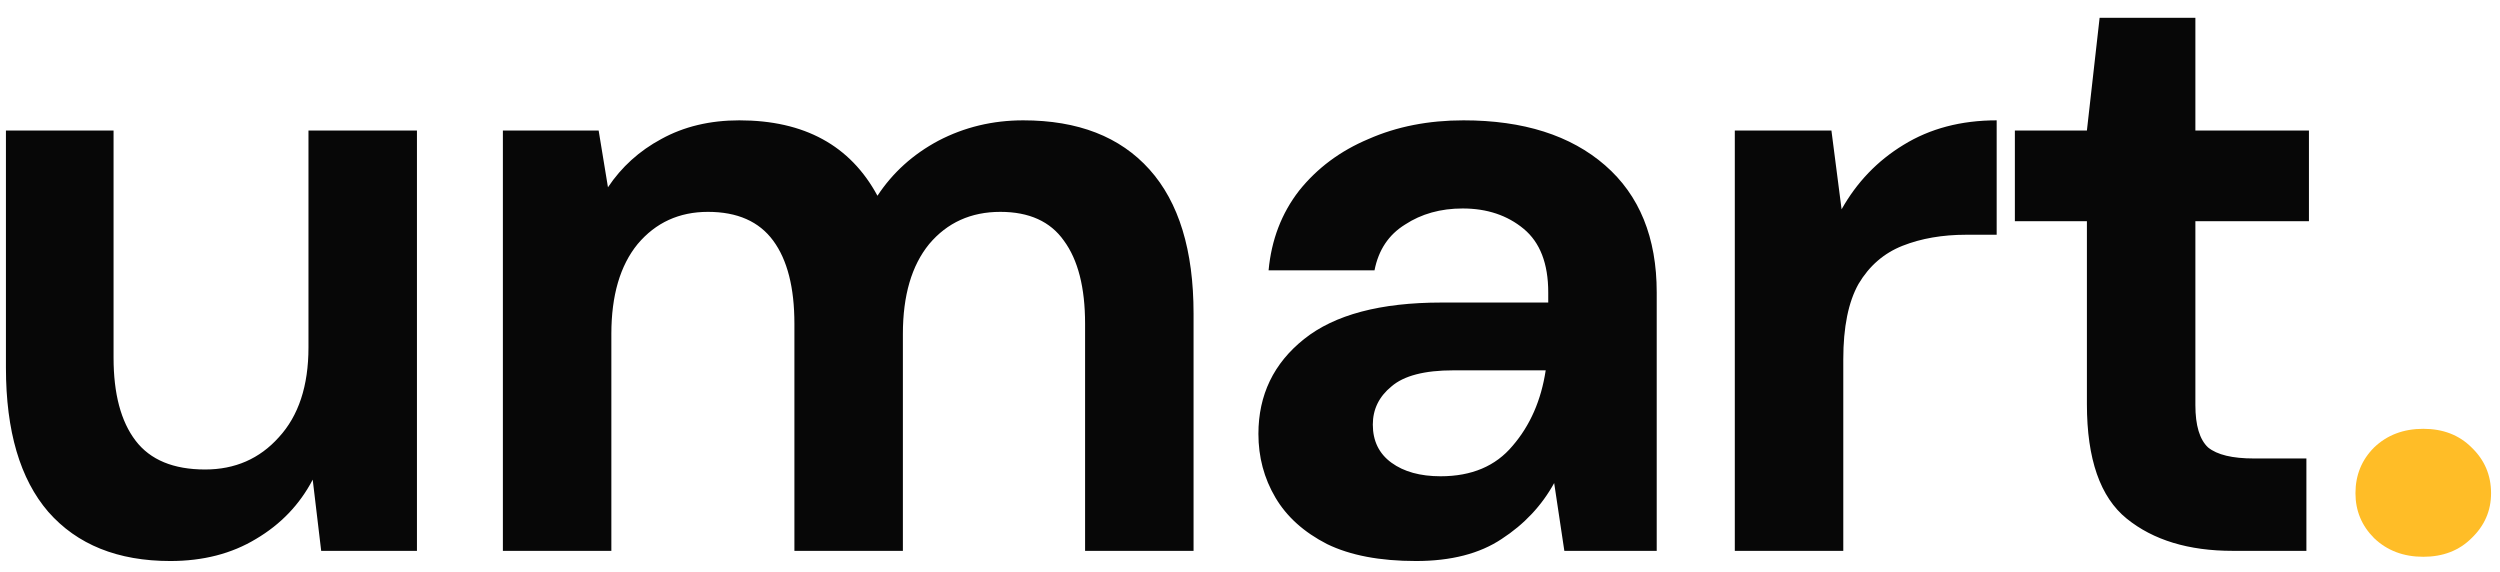 <svg width="118" height="27" viewBox="0 0 118 27" fill="none" xmlns="http://www.w3.org/2000/svg">
<path d="M8.04 26.48C5.56 26.48 3.64 25.707 2.28 24.16C0.947 22.613 0.28 20.347 0.28 17.36V6.16H5.36V16.88C5.36 18.587 5.707 19.893 6.4 20.8C7.093 21.707 8.187 22.16 9.68 22.16C11.093 22.16 12.253 21.653 13.16 20.64C14.093 19.627 14.56 18.213 14.56 16.4V6.16H19.68V26H15.16L14.76 22.64C14.147 23.813 13.253 24.747 12.08 25.44C10.933 26.133 9.587 26.48 8.04 26.48ZM23.736 26V6.16H28.256L28.696 8.84C29.336 7.88 30.176 7.12 31.216 6.56C32.283 5.973 33.509 5.68 34.896 5.68C37.963 5.68 40.136 6.867 41.416 9.24C42.136 8.147 43.096 7.28 44.296 6.64C45.523 6 46.856 5.68 48.296 5.68C50.883 5.68 52.869 6.453 54.256 8C55.643 9.547 56.336 11.813 56.336 14.8V26H51.216V15.28C51.216 13.573 50.883 12.267 50.216 11.36C49.576 10.453 48.576 10 47.216 10C45.829 10 44.709 10.507 43.856 11.52C43.029 12.533 42.616 13.947 42.616 15.76V26H37.496V15.28C37.496 13.573 37.163 12.267 36.496 11.36C35.829 10.453 34.803 10 33.416 10C32.056 10 30.949 10.507 30.096 11.52C29.269 12.533 28.856 13.947 28.856 15.76V26H23.736ZM66.837 26.48C65.13 26.48 63.73 26.213 62.637 25.68C61.544 25.12 60.73 24.387 60.197 23.48C59.663 22.573 59.397 21.573 59.397 20.48C59.397 18.64 60.117 17.147 61.557 16C62.997 14.853 65.157 14.28 68.037 14.28H73.077V13.8C73.077 12.44 72.69 11.44 71.917 10.8C71.144 10.16 70.183 9.84 69.037 9.84C67.997 9.84 67.09 10.093 66.317 10.6C65.543 11.08 65.064 11.8 64.877 12.76H59.877C60.01 11.32 60.49 10.067 61.317 9C62.17 7.933 63.264 7.12 64.597 6.56C65.93 5.973 67.424 5.68 69.077 5.68C71.903 5.68 74.13 6.387 75.757 7.8C77.383 9.213 78.197 11.213 78.197 13.8V26H73.837L73.357 22.8C72.77 23.867 71.944 24.747 70.877 25.44C69.837 26.133 68.49 26.48 66.837 26.48ZM67.997 22.48C69.463 22.48 70.597 22 71.397 21.04C72.224 20.08 72.743 18.893 72.957 17.48H68.597C67.237 17.48 66.263 17.733 65.677 18.24C65.09 18.72 64.797 19.32 64.797 20.04C64.797 20.813 65.09 21.413 65.677 21.84C66.263 22.267 67.037 22.48 67.997 22.48ZM81.883 26V6.16H86.443L86.923 9.88C87.643 8.6 88.616 7.587 89.843 6.84C91.096 6.067 92.563 5.68 94.243 5.68V11.08H92.803C91.683 11.08 90.683 11.253 89.803 11.6C88.923 11.947 88.23 12.547 87.723 13.4C87.243 14.253 87.003 15.44 87.003 16.96V26H81.883ZM105.382 26C103.302 26 101.636 25.493 100.382 24.48C99.129 23.467 98.502 21.667 98.502 19.08V10.44H95.102V6.16H98.502L99.102 0.84H103.622V6.16H108.982V10.44H103.622V19.12C103.622 20.08 103.822 20.747 104.222 21.12C104.649 21.467 105.369 21.64 106.382 21.64H108.862V26H105.382Z" fill="#070707"/>
<path d="M114.378 26.28C113.445 26.28 112.671 25.987 112.058 25.4C111.471 24.813 111.178 24.107 111.178 23.28C111.178 22.427 111.471 21.707 112.058 21.12C112.671 20.533 113.445 20.24 114.378 20.24C115.311 20.24 116.071 20.533 116.658 21.12C117.271 21.707 117.578 22.427 117.578 23.28C117.578 24.107 117.271 24.813 116.658 25.4C116.071 25.987 115.311 26.28 114.378 26.28Z" fill="#FFBD27"/>
</svg>
